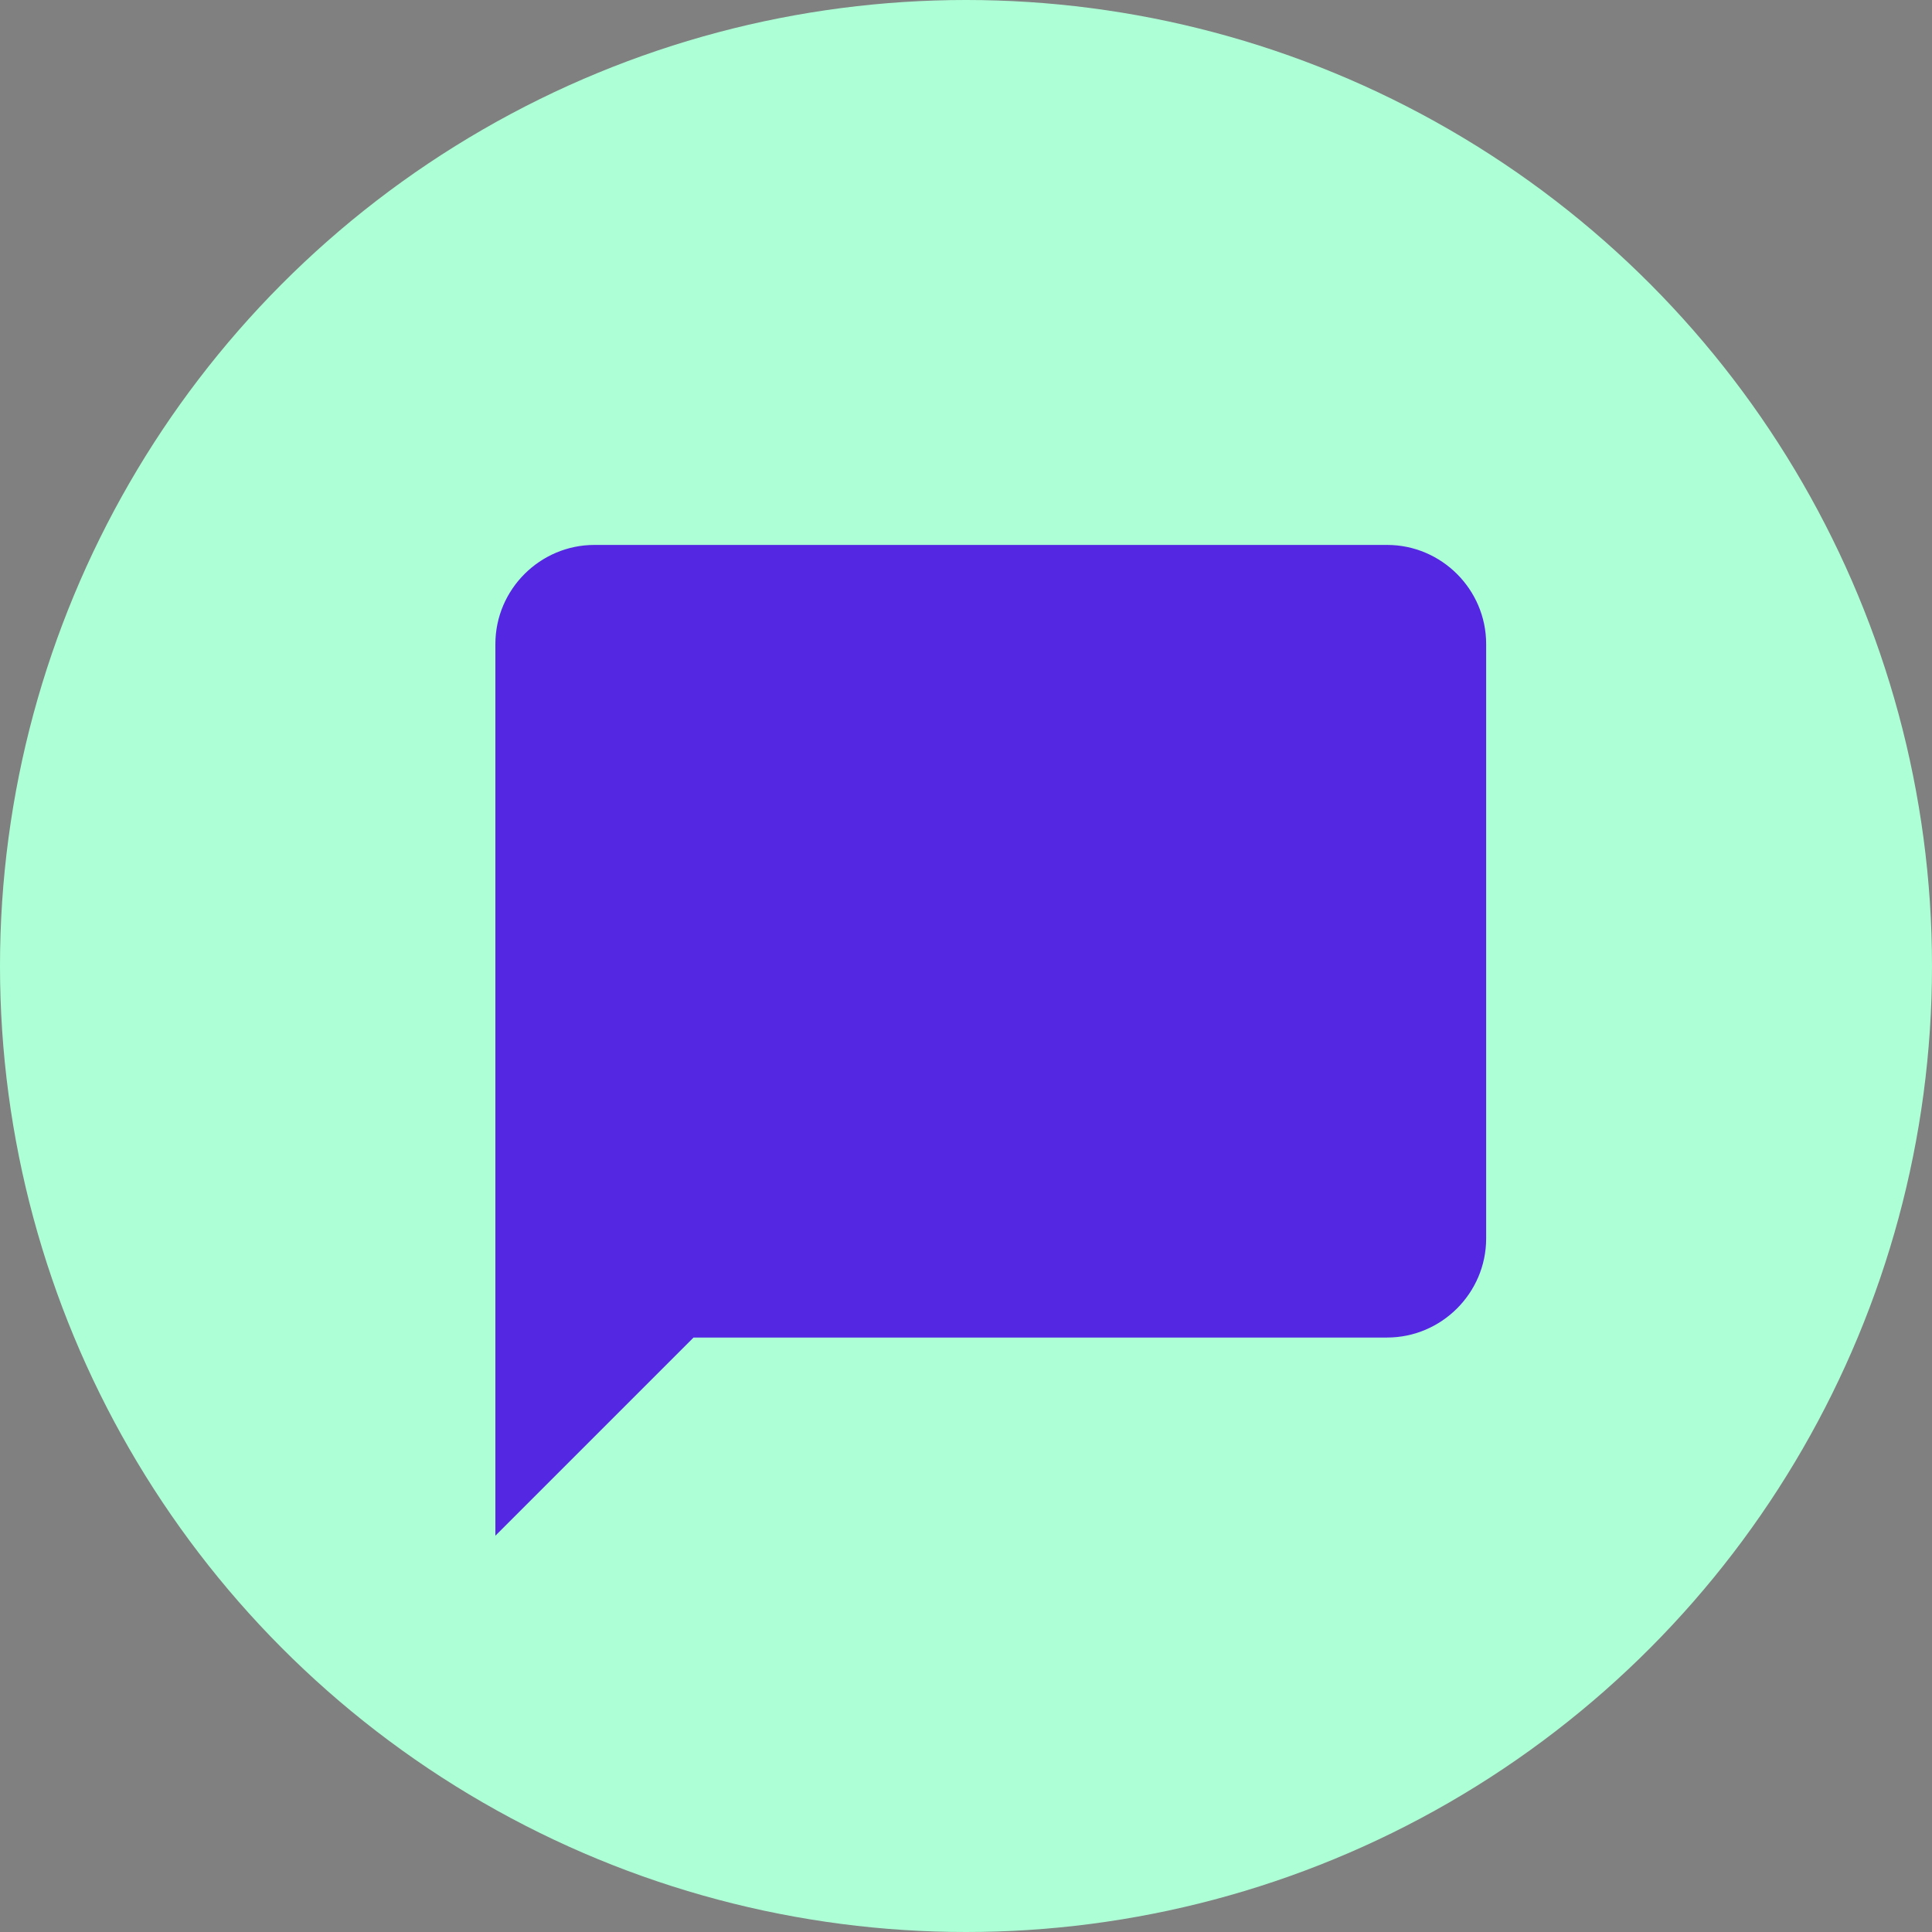 <svg width="39" height="39" viewBox="0 0 39 39" fill="none" xmlns="http://www.w3.org/2000/svg">
<rect x="0" y="0" width="39" height="39" fill="#808080" stroke="none"/>
<circle cx="19.5" cy="19.5" r="19.5" fill="#ADFFD6"/>
<path d="M28 11H12C10.9 11 10 11.9 10 13V31L14 27H28C29.1 27 30 26.1 30 25V13C30 11.9 29.1 11 28 11Z" fill="#5427E2"/>
</svg>